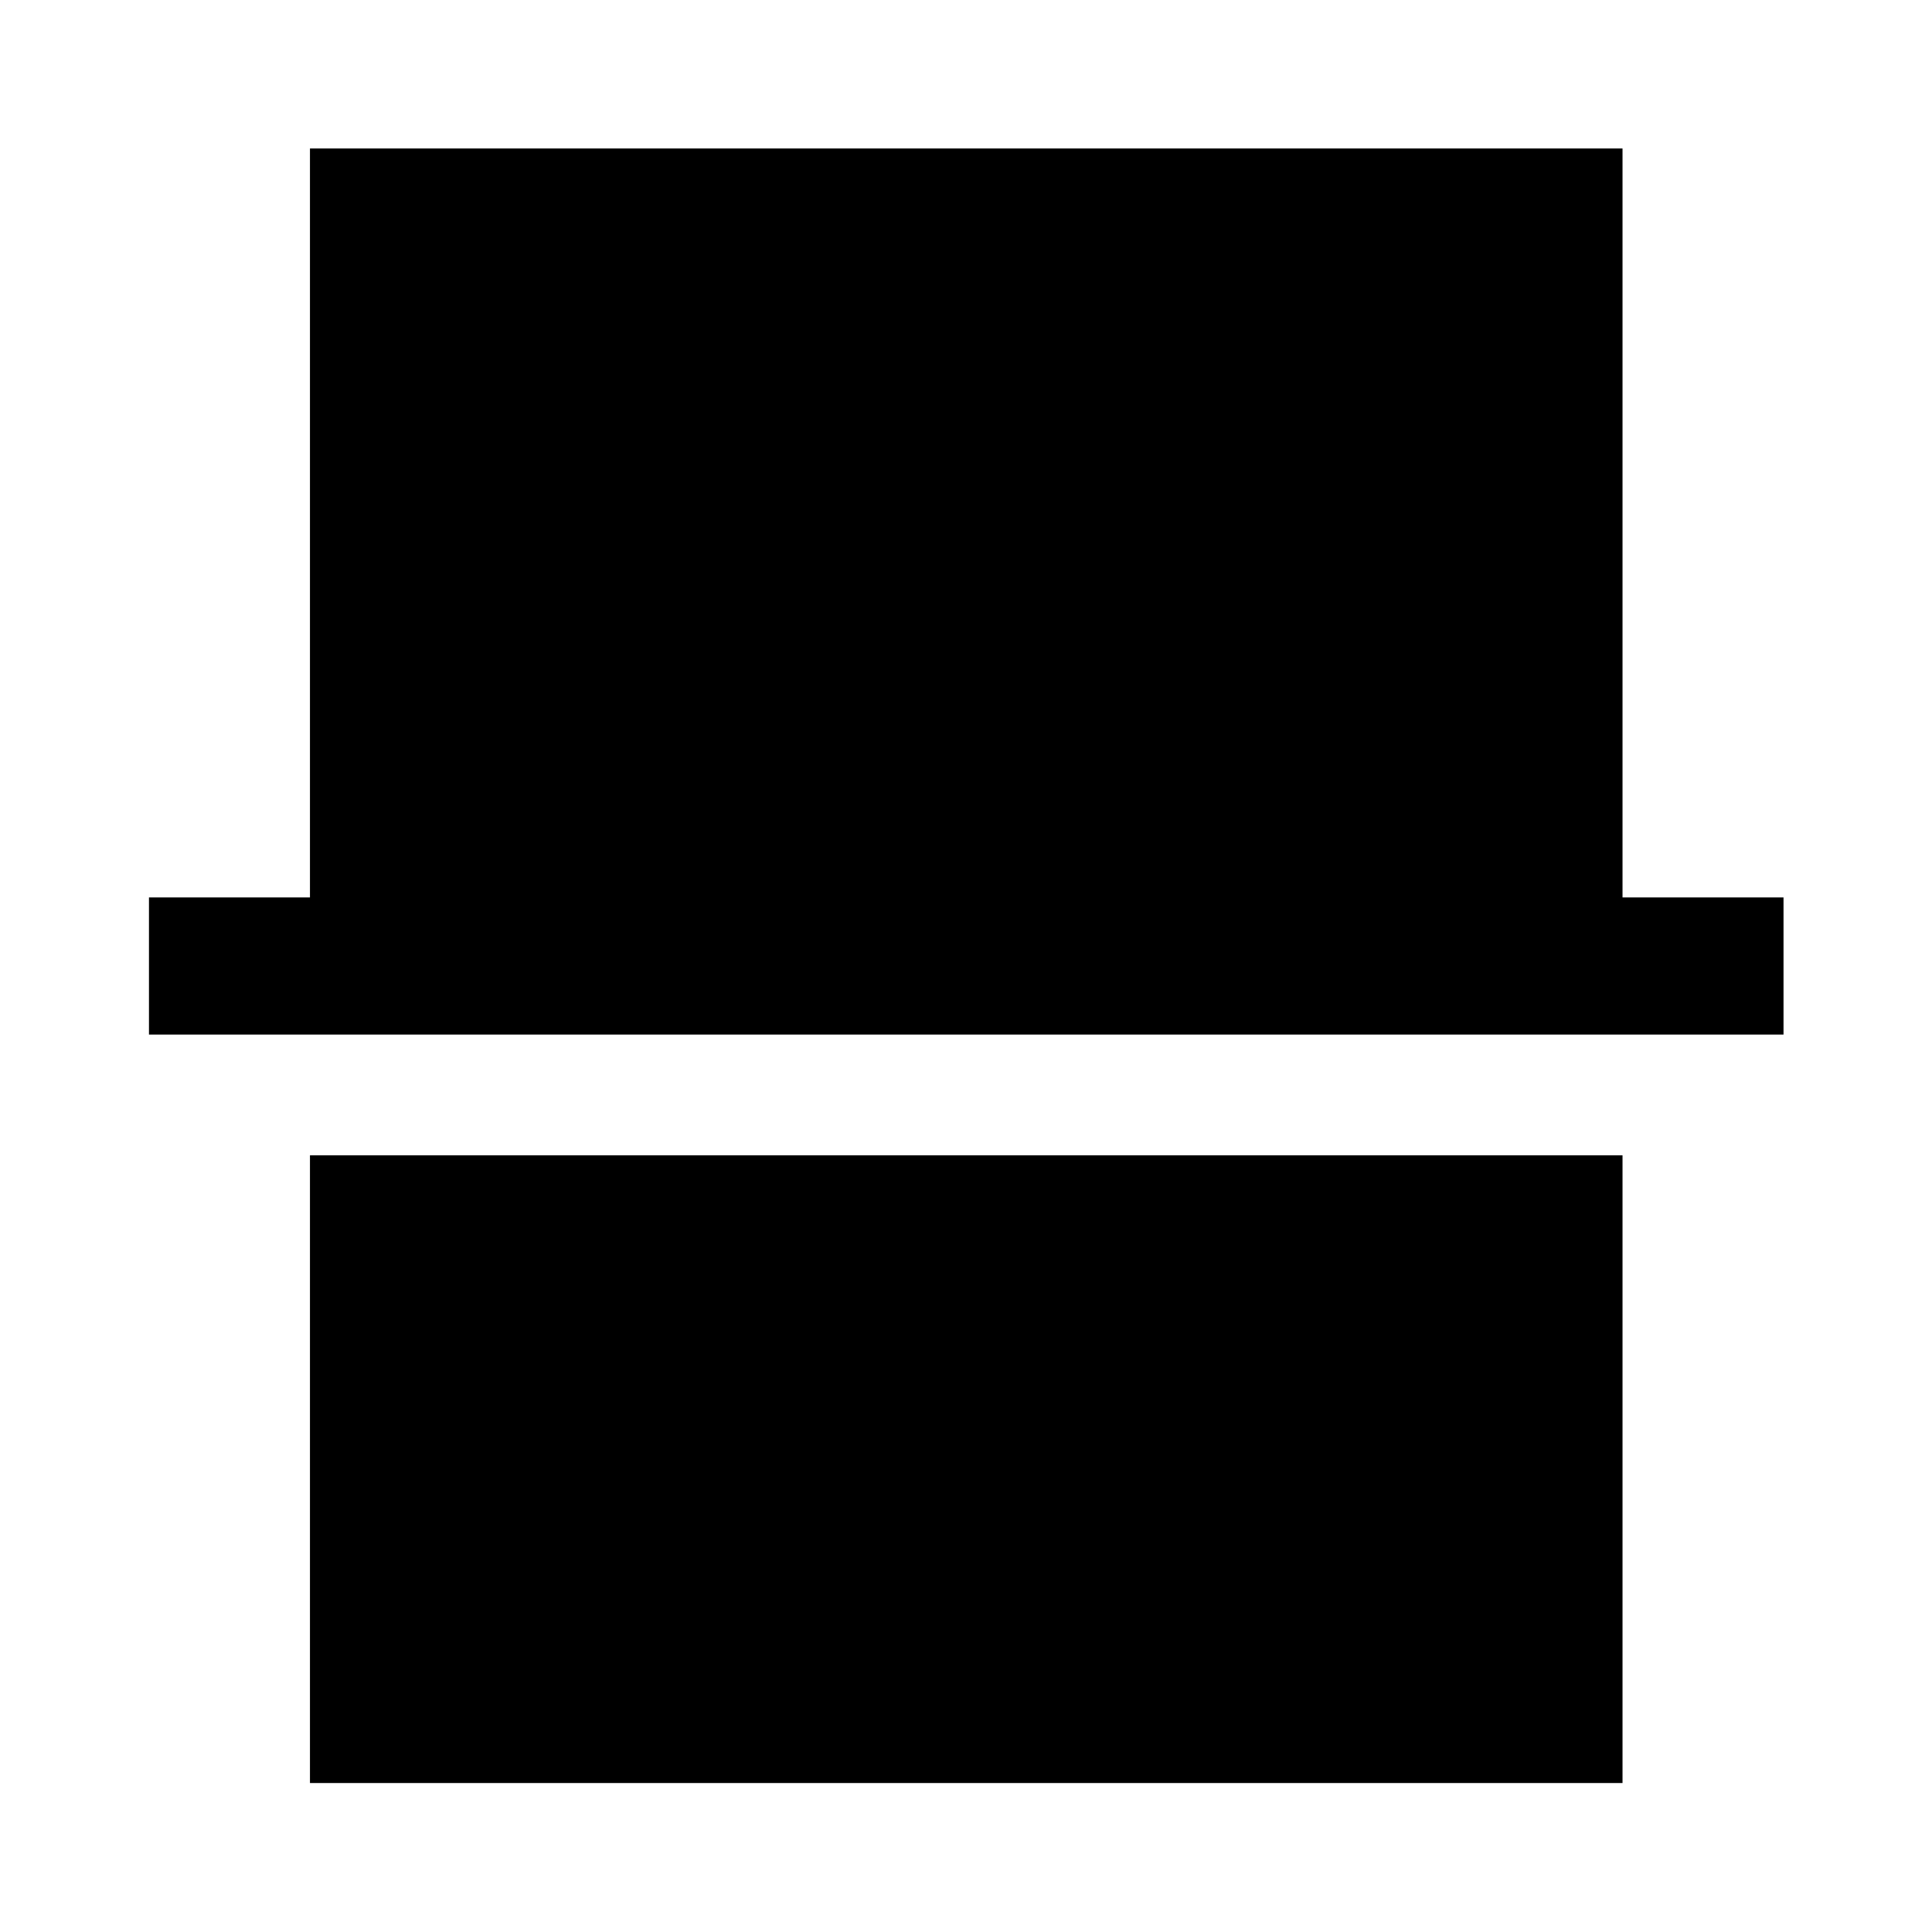 <svg xmlns="http://www.w3.org/2000/svg" height="48" viewBox="0 -960 960 960" width="48"><path d="M154.02-74.02v-311.91h652.2v311.91h-652.2Zm-80-371.91v-68.14h80v-372.15h652.2v372.15h80v68.14H74.02Z"/></svg>